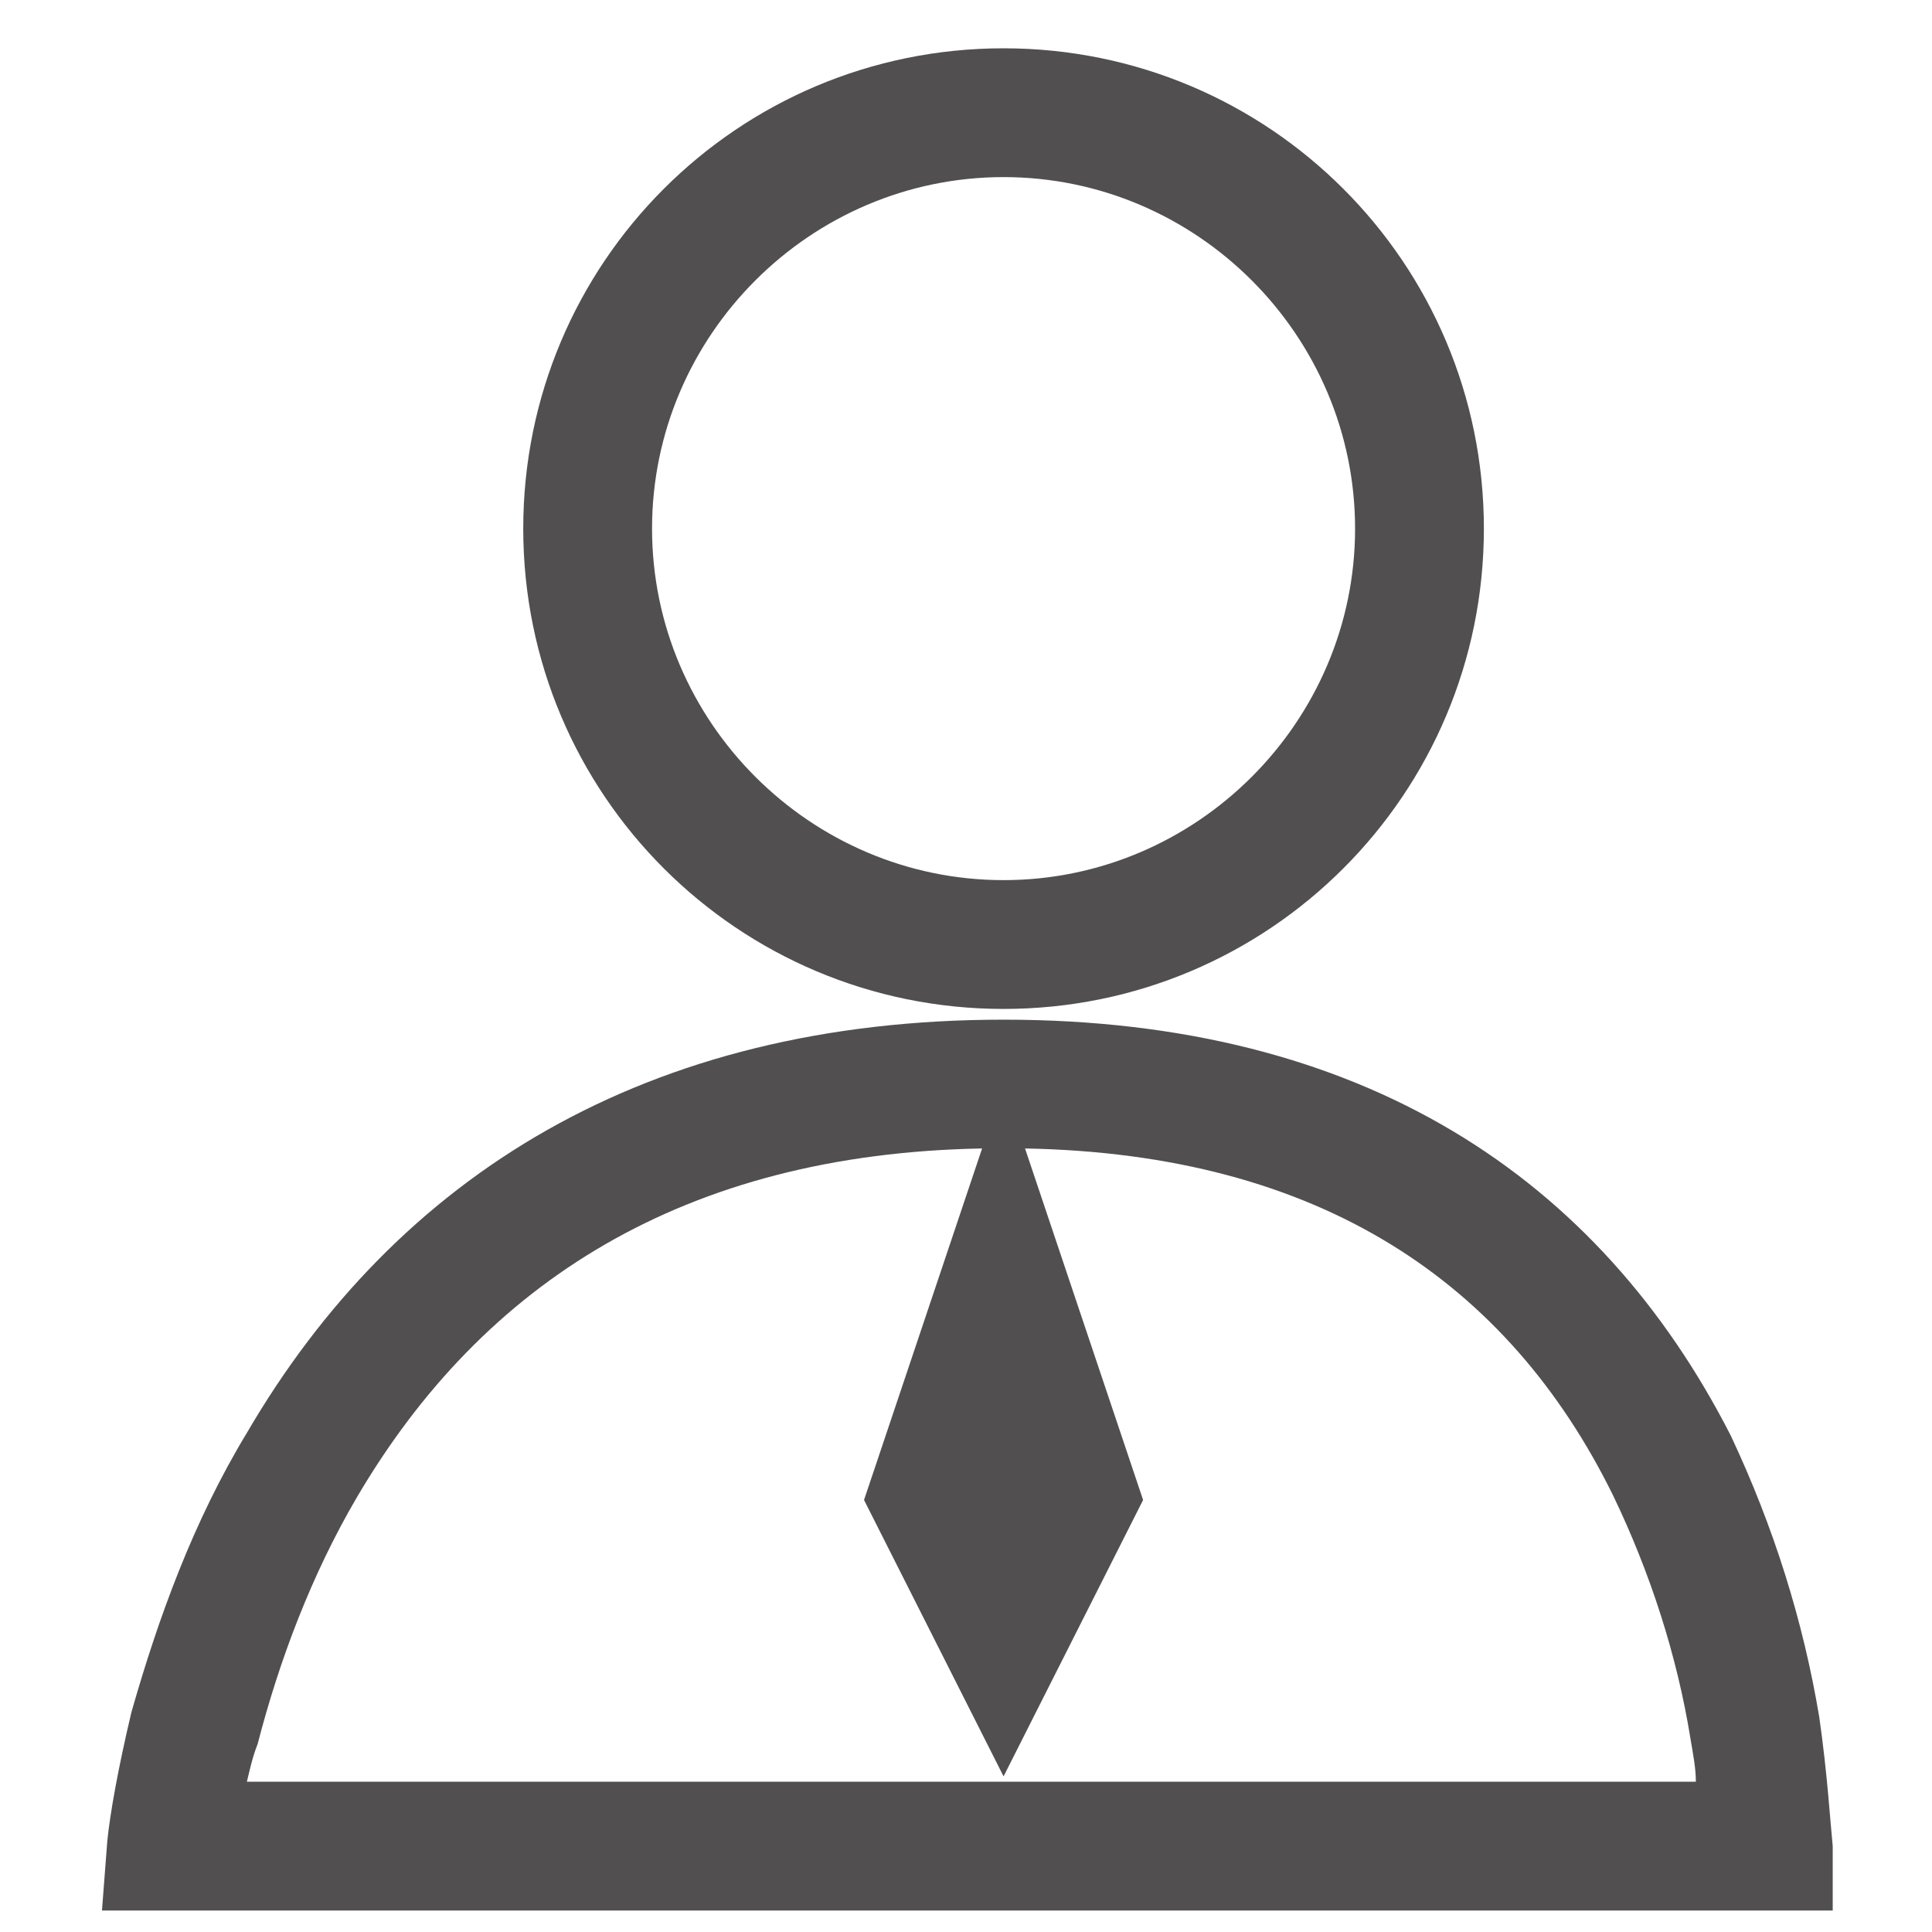 <?xml version="1.0" encoding="utf-8"?>
<!-- Generator: Adobe Illustrator 18.0.0, SVG Export Plug-In . SVG Version: 6.00 Build 0)  -->
<!DOCTYPE svg PUBLIC "-//W3C//DTD SVG 1.0//EN" "http://www.w3.org/TR/2001/REC-SVG-20010904/DTD/svg10.dtd">
<svg version="1.0" id="图层_1" xmlns="http://www.w3.org/2000/svg" xmlns:xlink="http://www.w3.org/1999/xlink" x="0px" y="0px"
	 viewBox="0 0 72 72" enable-background="new 0 0 72 72" xml:space="preserve">
<g>
	<path fill="#514F4F" d="M37.4,37.6c9.9,0,17.9-8,17.9-17.9s-8-17.9-17.9-17.9s-17.9,8-17.9,17.9S27.5,37.6,37.4,37.6z M37.4,6.6
		c7.2,0,13.1,5.9,13.1,13.1c0,7.2-5.9,13.1-13.1,13.1c-7.2,0-13.1-5.9-13.1-13.1C24.3,12.5,30.2,6.6,37.4,6.6z"/>
	<path fill="#514F4F" d="M67.8,64c-0.6-3.6-1.7-7.1-3.3-10.5C59.6,43.9,50.8,38,37.4,38c-13.3,0-22.6,5.8-28.2,15.4
		c-2,3.3-3.3,6.9-4.3,10.4c-0.5,2.1-0.8,3.8-0.9,4.8l-0.2,2.6h64.5v-2.4C68.2,67.8,68.1,66.1,67.8,64z M9.2,66.4
		C9.3,66,9.4,65.5,9.6,65c0.8-3.1,2-6.3,3.7-9.2c4.7-8,12.2-12.8,23.3-13l-4.4,13.1l5.2,10.3l5.2-10.3l-4.4-13.1
		c11,0.2,18,5,21.9,12.9c1.4,2.9,2.4,6,2.9,9.1c0.1,0.6,0.2,1.1,0.2,1.6H9.2z"/>
</g>
</svg>
